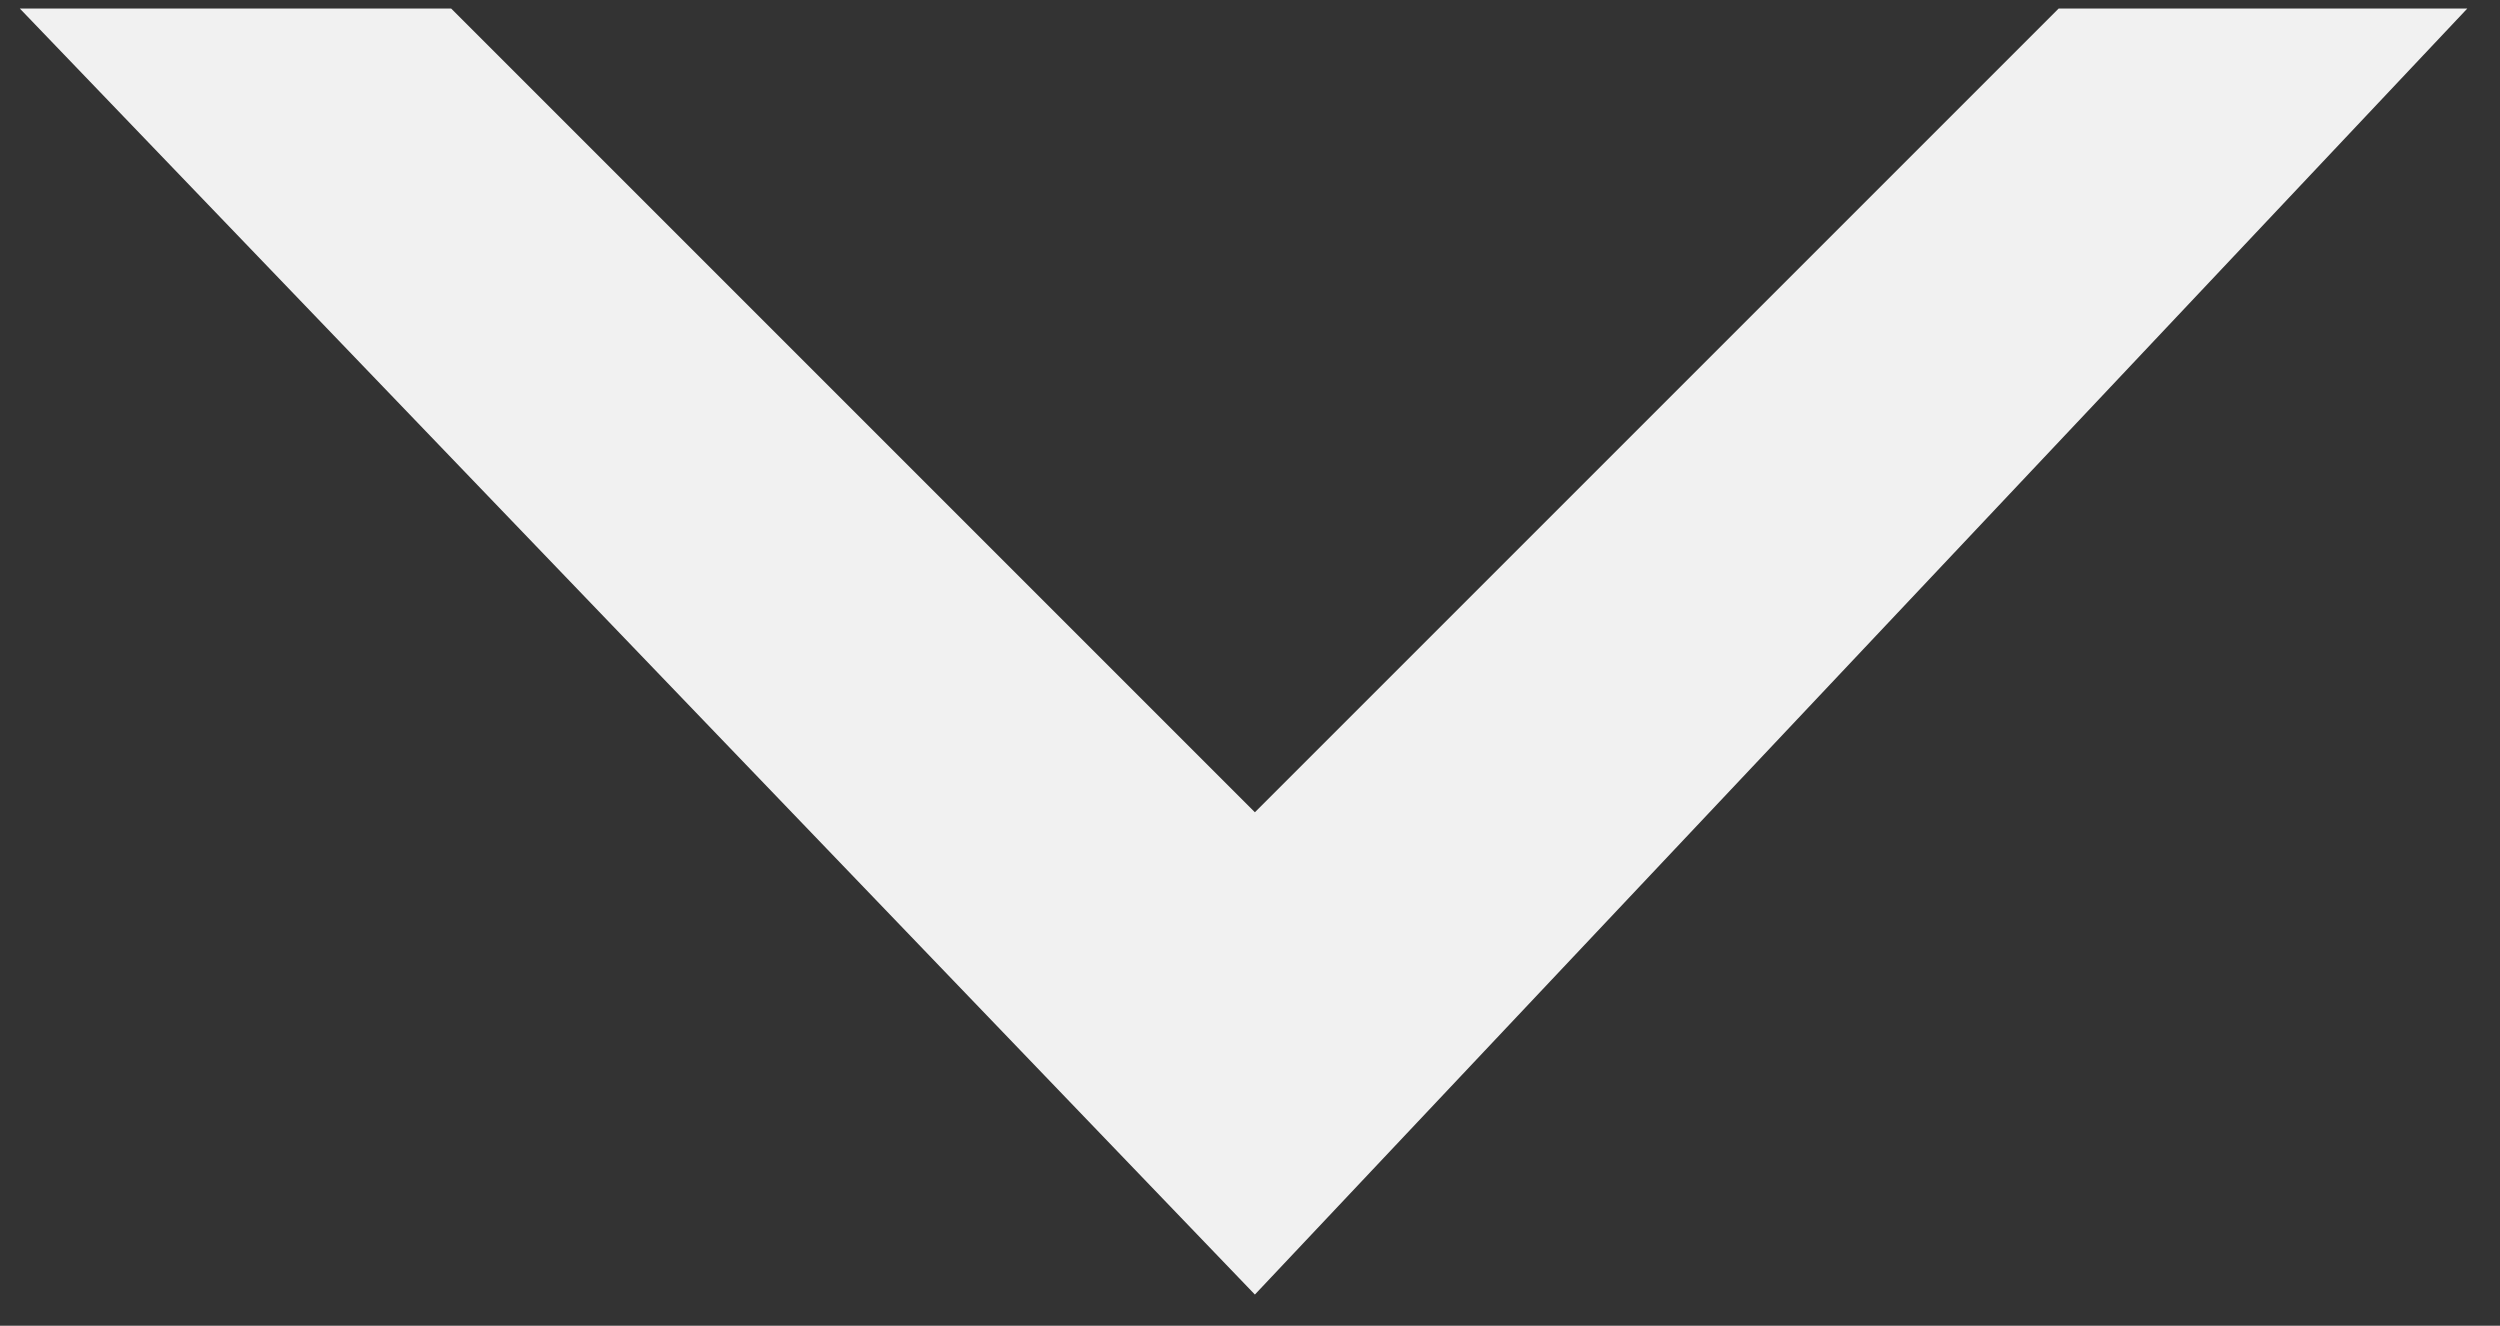 <svg width="66" height="35" viewBox="0 0 66 35" fill="none" xmlns="http://www.w3.org/2000/svg">
<rect x="0" y="0" width="66" height="35" fill="#333333" stroke="none"/>
<path d="M11.91 0.225L33.129 21.444L54.349 0.225L65.137 0.225L33.129 34.176L0.523 0.225L11.91 0.225Z" fill="#F1F1F1"/>
</svg>

